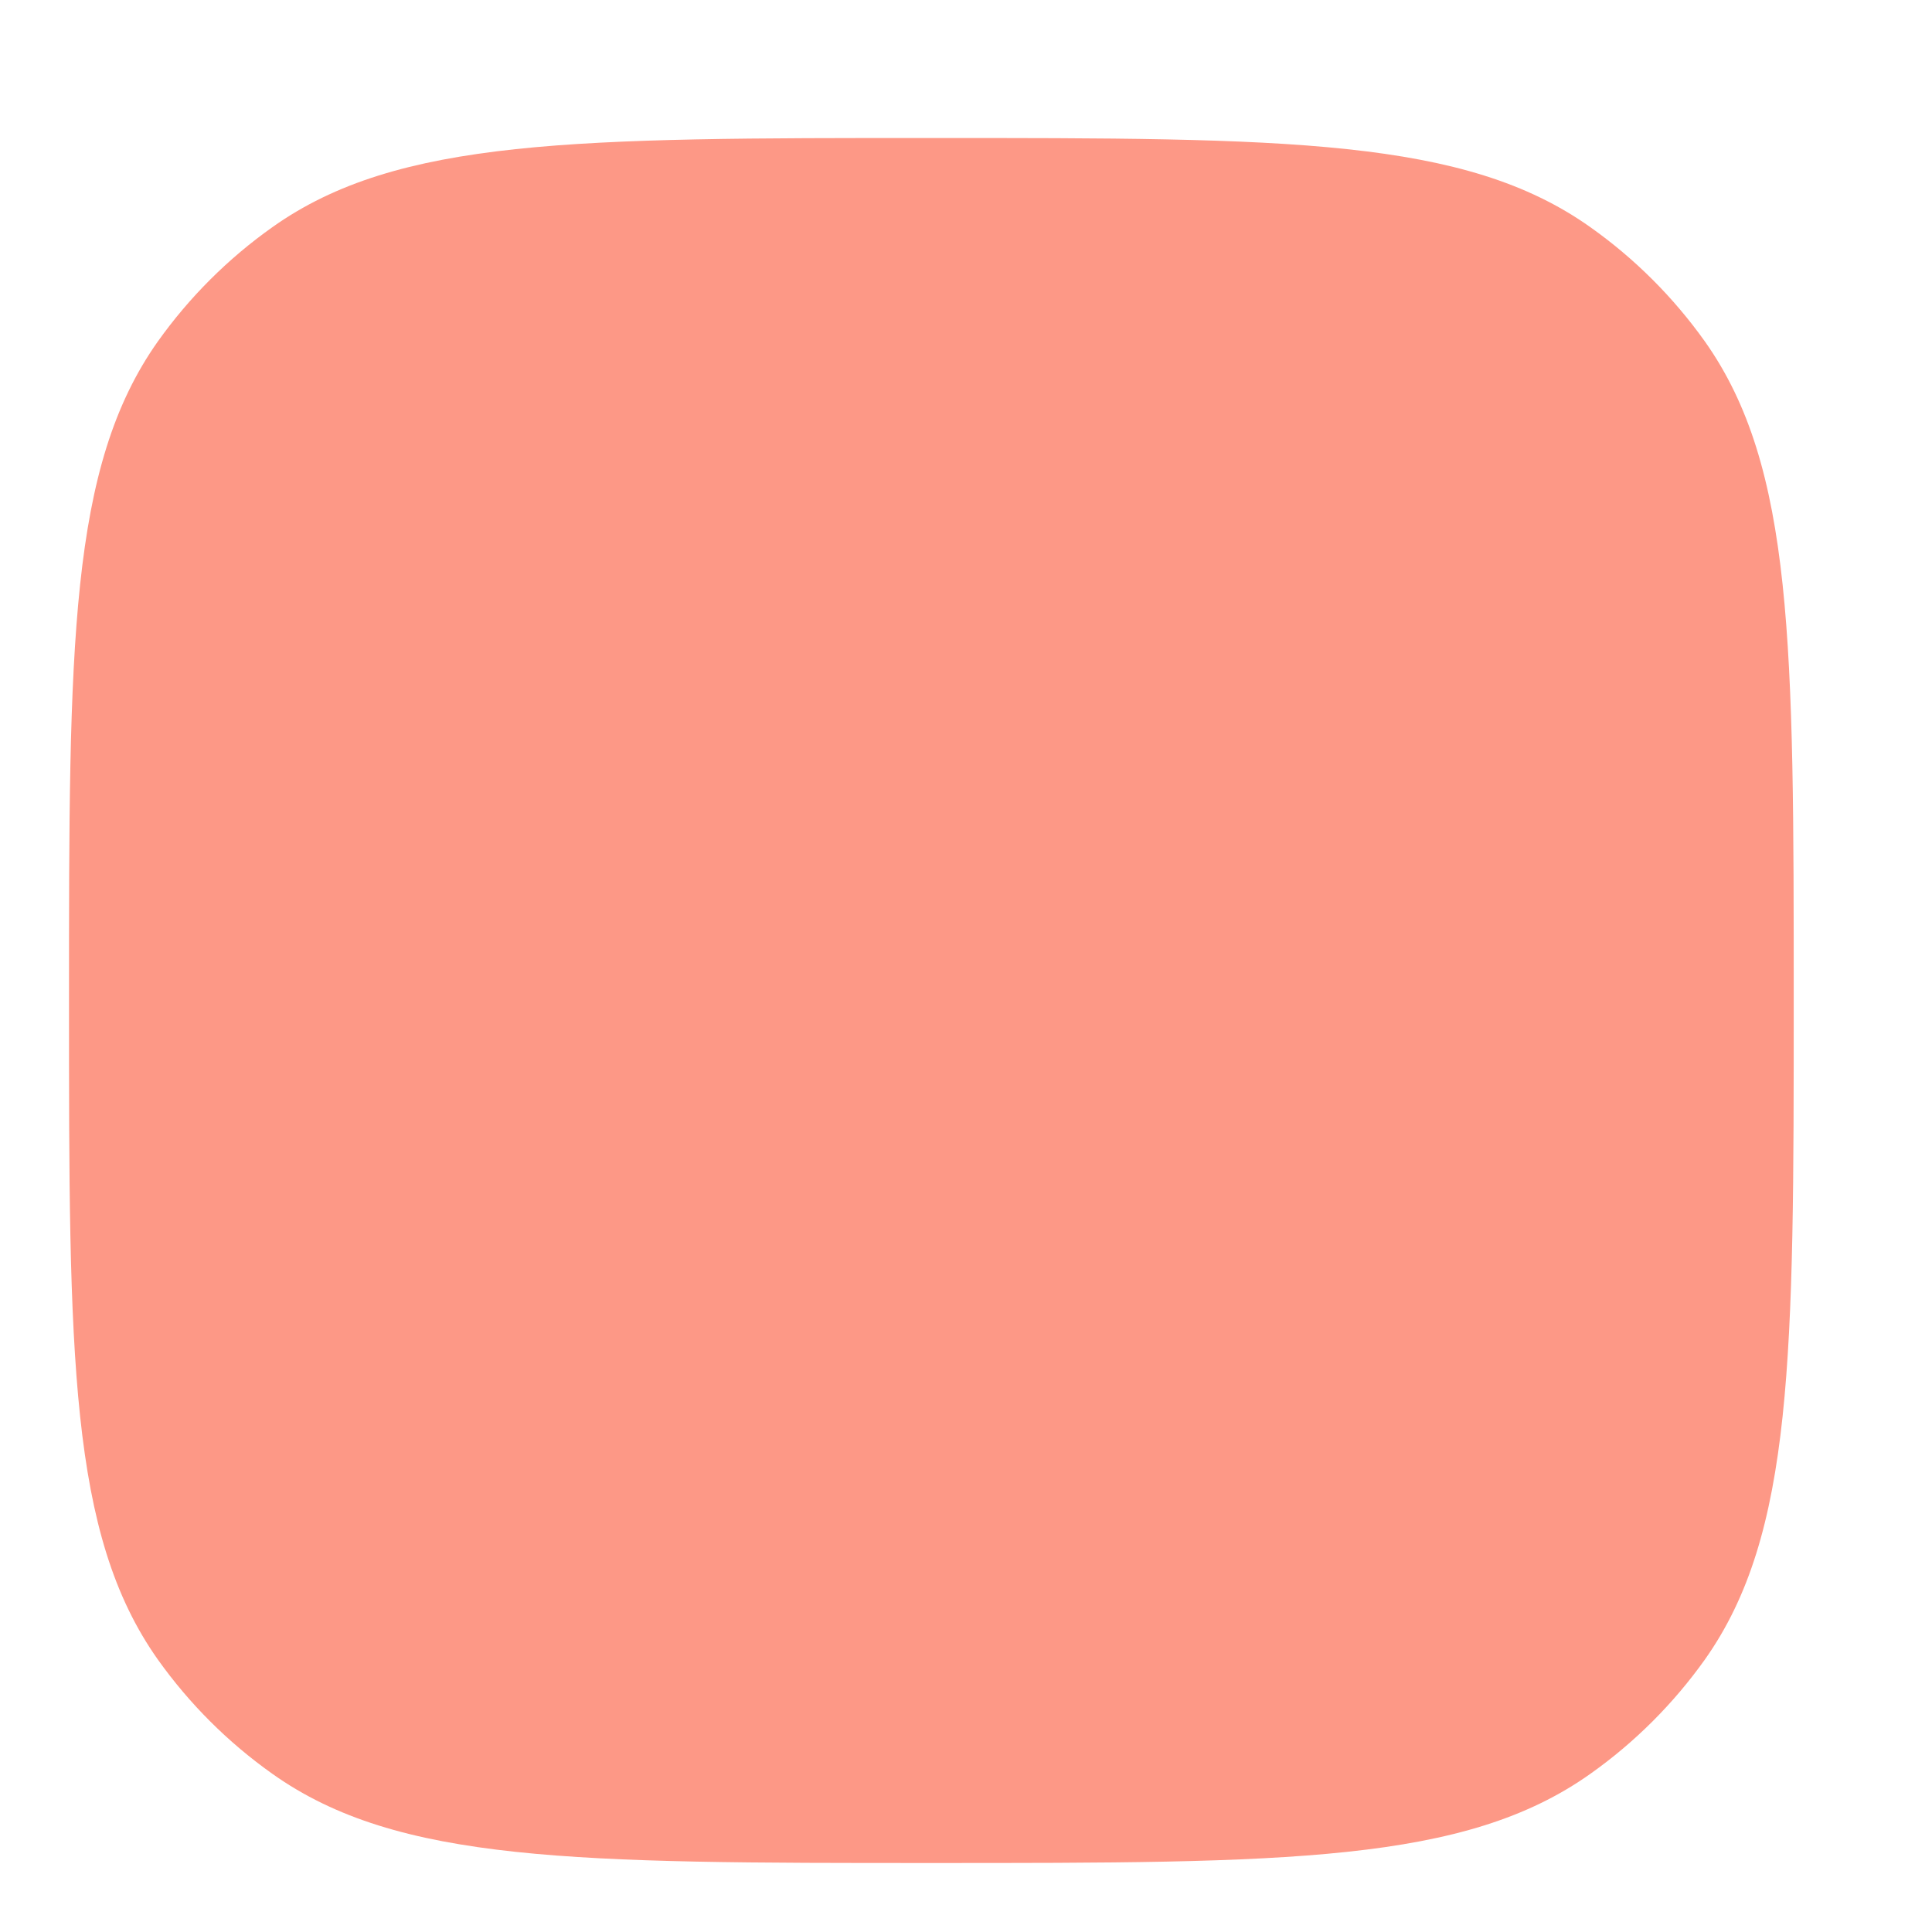 <?xml version="1.0" encoding="UTF-8" standalone="no"?><svg width='7' height='7' viewBox='0 0 7 7' fill='none' xmlns='http://www.w3.org/2000/svg'>
<path d='M0.25 3.625C0.25 2.336 0.25 1.692 0.572 1.237C0.686 1.077 0.826 0.937 0.987 0.823C1.442 0.5 2.086 0.5 3.374 0.5C4.663 0.5 5.307 0.5 5.762 0.823C5.923 0.937 6.063 1.077 6.177 1.237C6.499 1.692 6.499 2.336 6.499 3.625C6.499 4.913 6.499 5.558 6.177 6.013C6.063 6.173 5.923 6.313 5.762 6.427C5.307 6.75 4.663 6.75 3.374 6.75C2.086 6.75 1.442 6.75 0.987 6.427C0.826 6.313 0.686 6.173 0.572 6.013C0.25 5.558 0.25 4.913 0.25 3.625Z' fill='#FD9886'/>
</svg>
